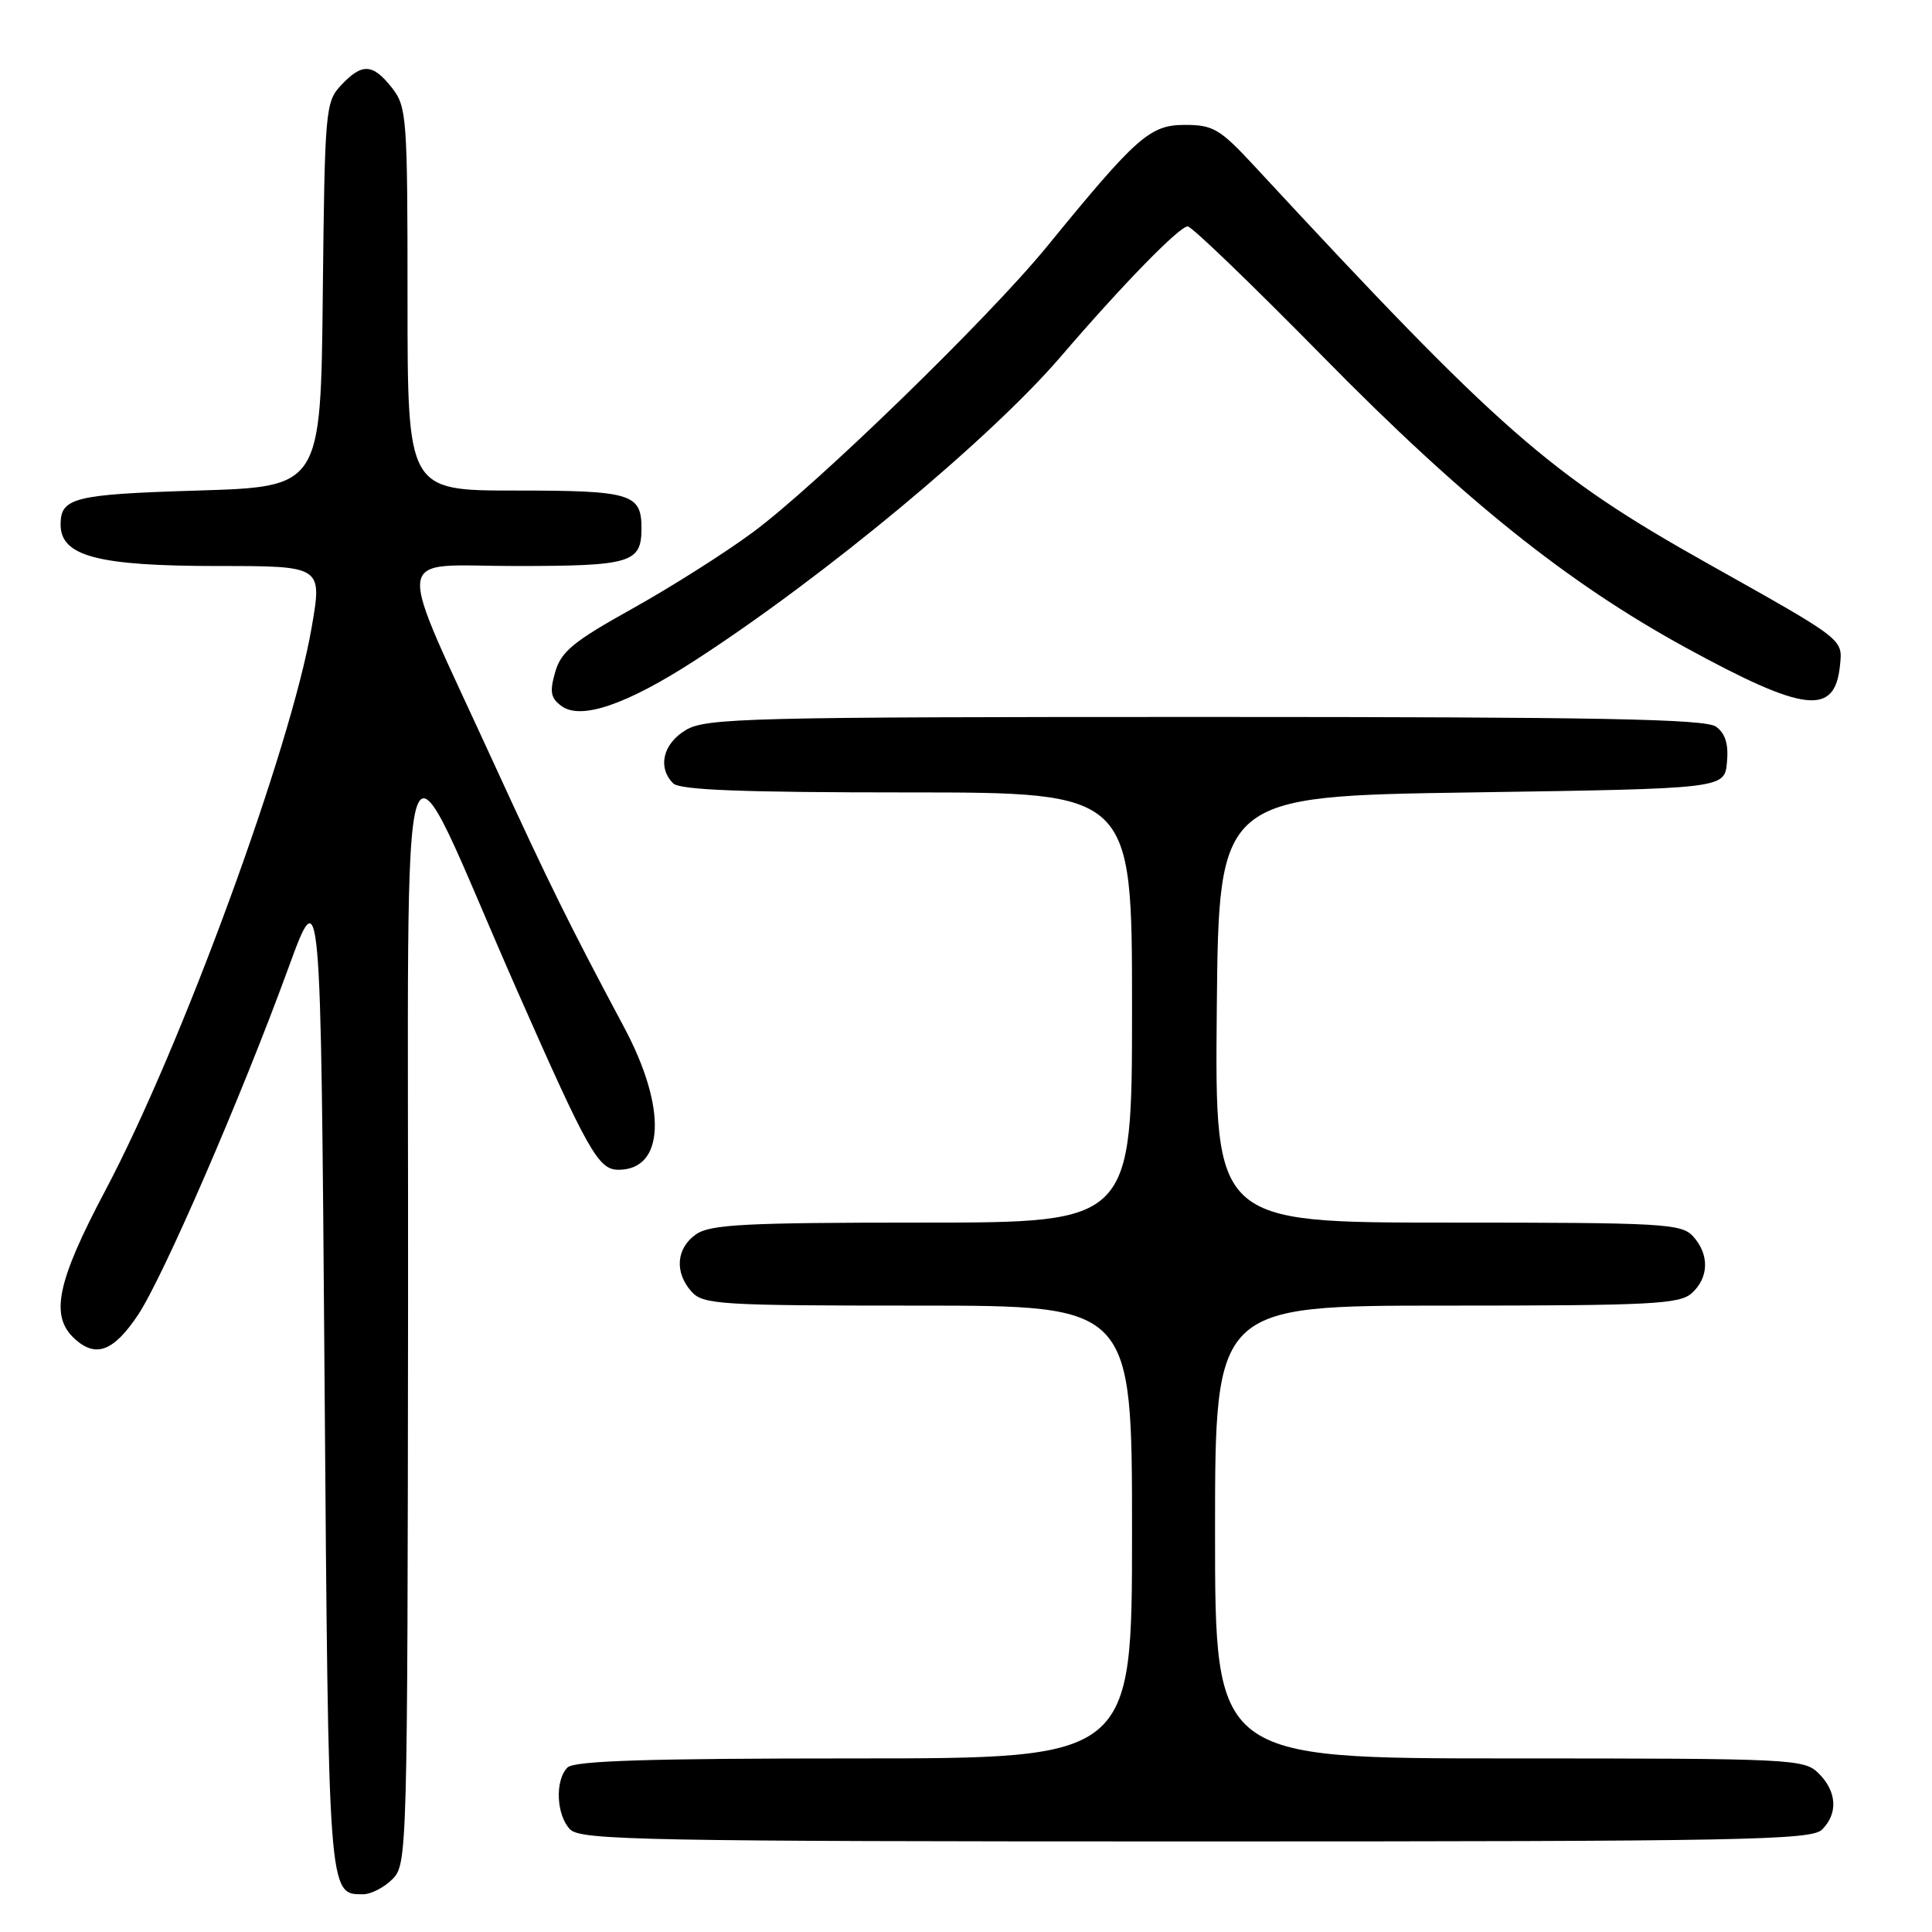 <?xml version="1.0" encoding="UTF-8" standalone="no"?>
<!DOCTYPE svg PUBLIC "-//W3C//DTD SVG 1.1//EN" "http://www.w3.org/Graphics/SVG/1.1/DTD/svg11.dtd" >
<svg xmlns="http://www.w3.org/2000/svg" xmlns:xlink="http://www.w3.org/1999/xlink" version="1.1" viewBox="0 0 256 256">
 <g >
 <path fill="currentColor"
d=" M 52.00 249.00 C 53.96 247.04 54.00 245.62 54.07 173.25 C 54.16 88.97 52.28 94.42 68.55 131.31 C 77.97 152.67 79.29 155.00 81.95 155.00 C 88.08 155.00 88.40 146.81 82.69 136.11 C 75.44 122.53 72.75 117.09 65.37 101.00 C 52.13 72.12 51.80 75.00 68.31 75.00 C 83.64 75.00 85.00 74.59 85.00 70.00 C 85.00 65.41 83.64 65.00 68.30 65.00 C 54.00 65.00 54.00 65.00 54.00 39.63 C 54.00 15.49 53.90 14.14 51.93 11.63 C 49.38 8.40 47.98 8.33 45.19 11.30 C 43.12 13.51 43.03 14.54 42.77 39.05 C 42.50 64.50 42.50 64.50 26.21 65.00 C 9.80 65.50 8.03 65.94 8.03 69.50 C 8.03 73.71 12.94 75.00 28.92 75.00 C 42.71 75.00 42.71 75.00 41.29 83.17 C 38.53 99.19 24.06 138.67 13.99 157.68 C 7.51 169.91 6.58 174.41 9.93 177.43 C 12.71 179.95 15.05 179.06 18.27 174.26 C 21.57 169.34 31.96 145.39 38.18 128.35 C 42.50 116.52 42.50 116.52 43.00 182.11 C 43.53 251.63 43.48 251.00 48.12 251.00 C 49.16 251.00 50.90 250.10 52.00 249.00 Z  M 241.43 242.43 C 243.57 240.29 243.40 237.40 241.00 235.00 C 239.07 233.07 237.67 233.00 200.00 233.00 C 161.00 233.00 161.00 233.00 161.00 203.00 C 161.00 173.00 161.00 173.00 191.67 173.00 C 218.81 173.00 222.55 172.81 224.17 171.35 C 226.45 169.29 226.52 166.23 224.35 163.83 C 222.81 162.13 220.46 162.00 191.83 162.00 C 160.97 162.00 160.97 162.00 161.23 133.75 C 161.50 105.50 161.50 105.50 195.00 105.00 C 228.50 104.50 228.50 104.50 228.83 101.04 C 229.06 98.62 228.63 97.20 227.39 96.29 C 225.98 95.27 212.06 95.00 159.71 95.00 C 99.25 95.00 93.57 95.14 90.90 96.72 C 87.85 98.52 87.09 101.69 89.20 103.80 C 90.08 104.68 98.36 105.00 120.20 105.00 C 150.00 105.00 150.00 105.00 150.00 133.50 C 150.00 162.00 150.00 162.00 122.22 162.00 C 98.70 162.00 94.10 162.24 92.22 163.56 C 89.59 165.40 89.35 168.62 91.65 171.17 C 93.18 172.86 95.46 173.00 121.65 173.00 C 150.00 173.00 150.00 173.00 150.00 203.00 C 150.00 233.00 150.00 233.00 113.20 233.00 C 85.91 233.00 76.09 233.31 75.20 234.20 C 73.50 235.90 73.71 240.57 75.57 242.43 C 76.97 243.83 85.87 244.00 158.50 244.00 C 231.13 244.00 240.03 243.83 241.43 242.43 Z  M 92.07 87.52 C 109.17 76.46 131.13 58.22 140.55 47.26 C 148.75 37.70 156.27 30.00 157.38 30.00 C 157.91 30.00 166.02 37.82 175.42 47.38 C 193.90 66.18 207.68 77.23 223.33 85.79 C 239.15 94.44 243.14 94.90 243.81 88.15 C 244.16 84.64 244.46 84.87 226.21 74.63 C 205.31 62.89 198.82 57.20 166.33 22.13 C 161.65 17.07 160.77 16.55 156.99 16.55 C 152.38 16.55 150.63 18.09 138.71 32.69 C 131.02 42.11 108.19 64.29 99.77 70.52 C 96.07 73.26 88.87 77.82 83.77 80.66 C 75.99 84.99 74.35 86.33 73.57 89.04 C 72.81 91.67 72.96 92.50 74.41 93.56 C 76.98 95.44 83.03 93.37 92.07 87.52 Z "/>
</g>
</svg>
